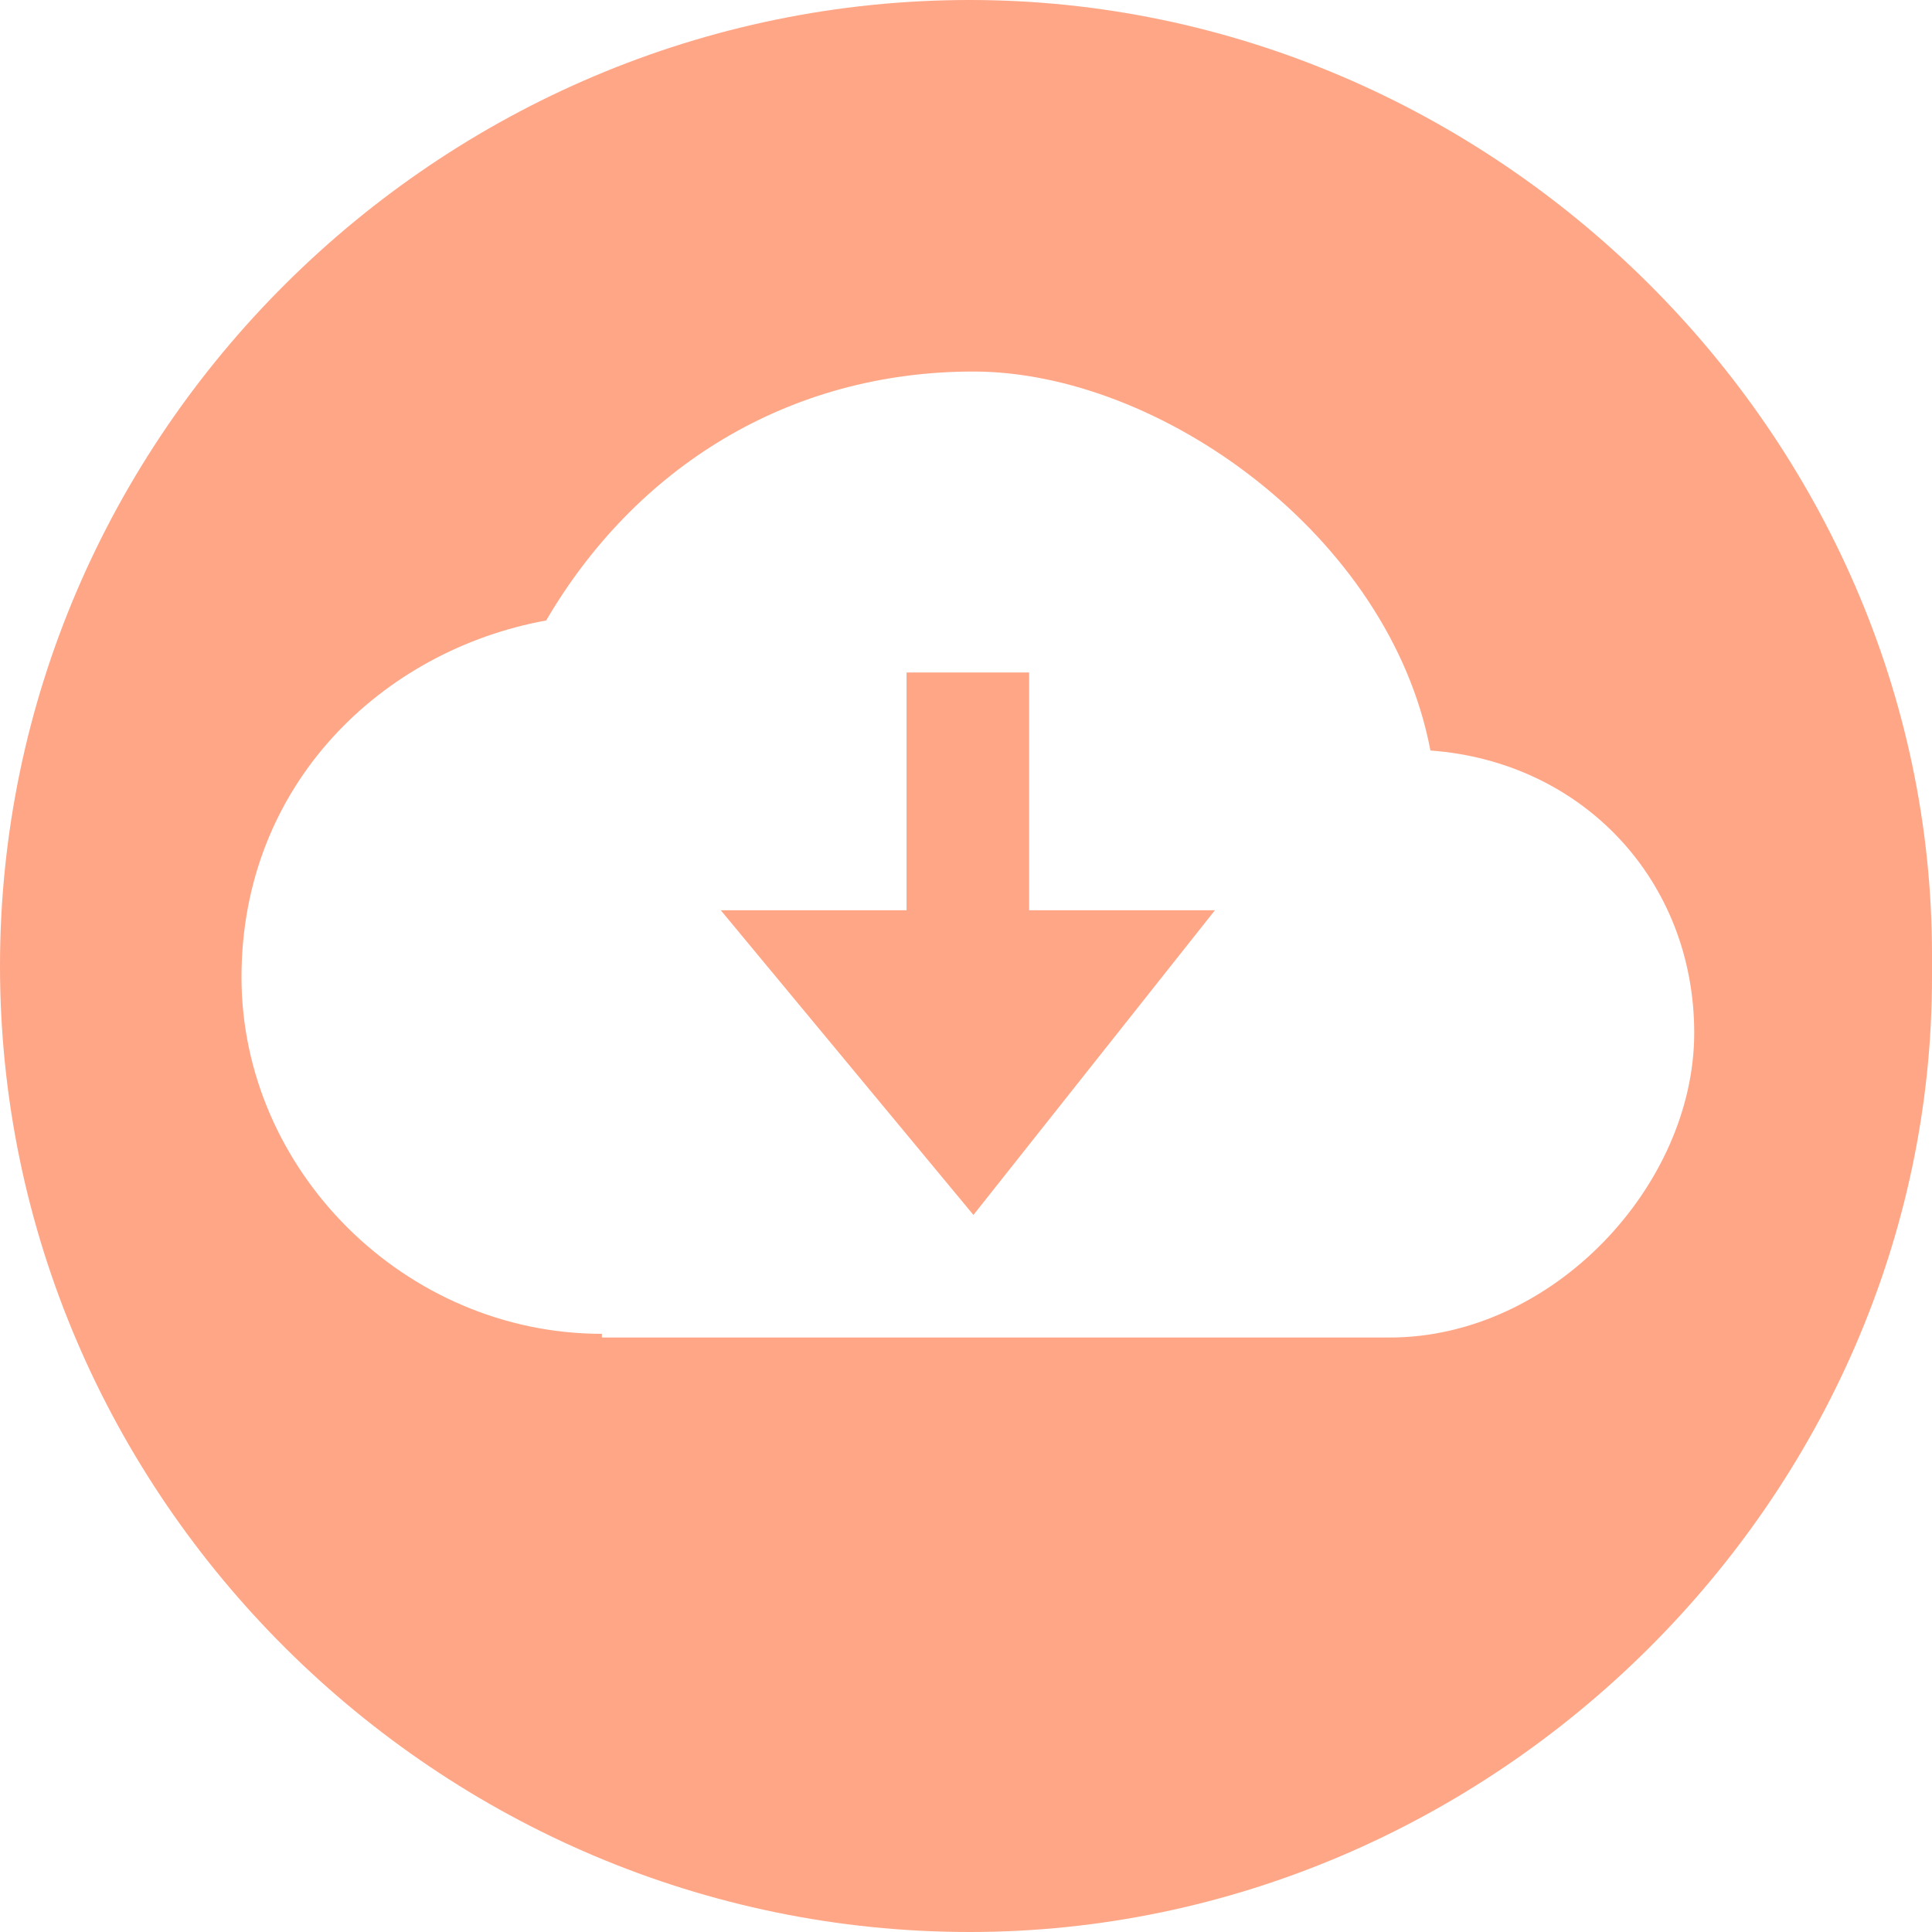 <?xml version="1.0" encoding="UTF-8"?>
<svg id="Ebene_1" xmlns="http://www.w3.org/2000/svg" version="1.1" viewBox="0 0 52 52">
  <!-- Generator: Adobe Illustrator 29.0.1, SVG Export Plug-In . SVG Version: 2.1.0 Build 192)  -->
  <defs>
    <style>
      .st0 {
        fill: #ffa686;
        fill-rule: evenodd;
      }
    </style>
  </defs>
  <path class="st0" d="M27.6,18.1h-3.2v6.4h-5l6.8,8.2,6.5-8.2h-5v-6.4M16.2,35.9c-5.3,0-9.7-4.4-9.7-9.6s3.8-8.8,8.2-9.6c2.4-4.1,6.5-6.7,11.5-6.7s11.2,4.4,12.3,10.2c4.1.3,7.1,3.5,7.1,7.6s-3.8,8.2-8.2,8.2h-21.2M26.1,0C11.8,0,0,11.7,0,26s11.8,26,26.1,26h0c14.1,0,25.9-11.7,25.9-25.7v-.6C52,11.7,40.2,0,26.1,0"/>
</svg>